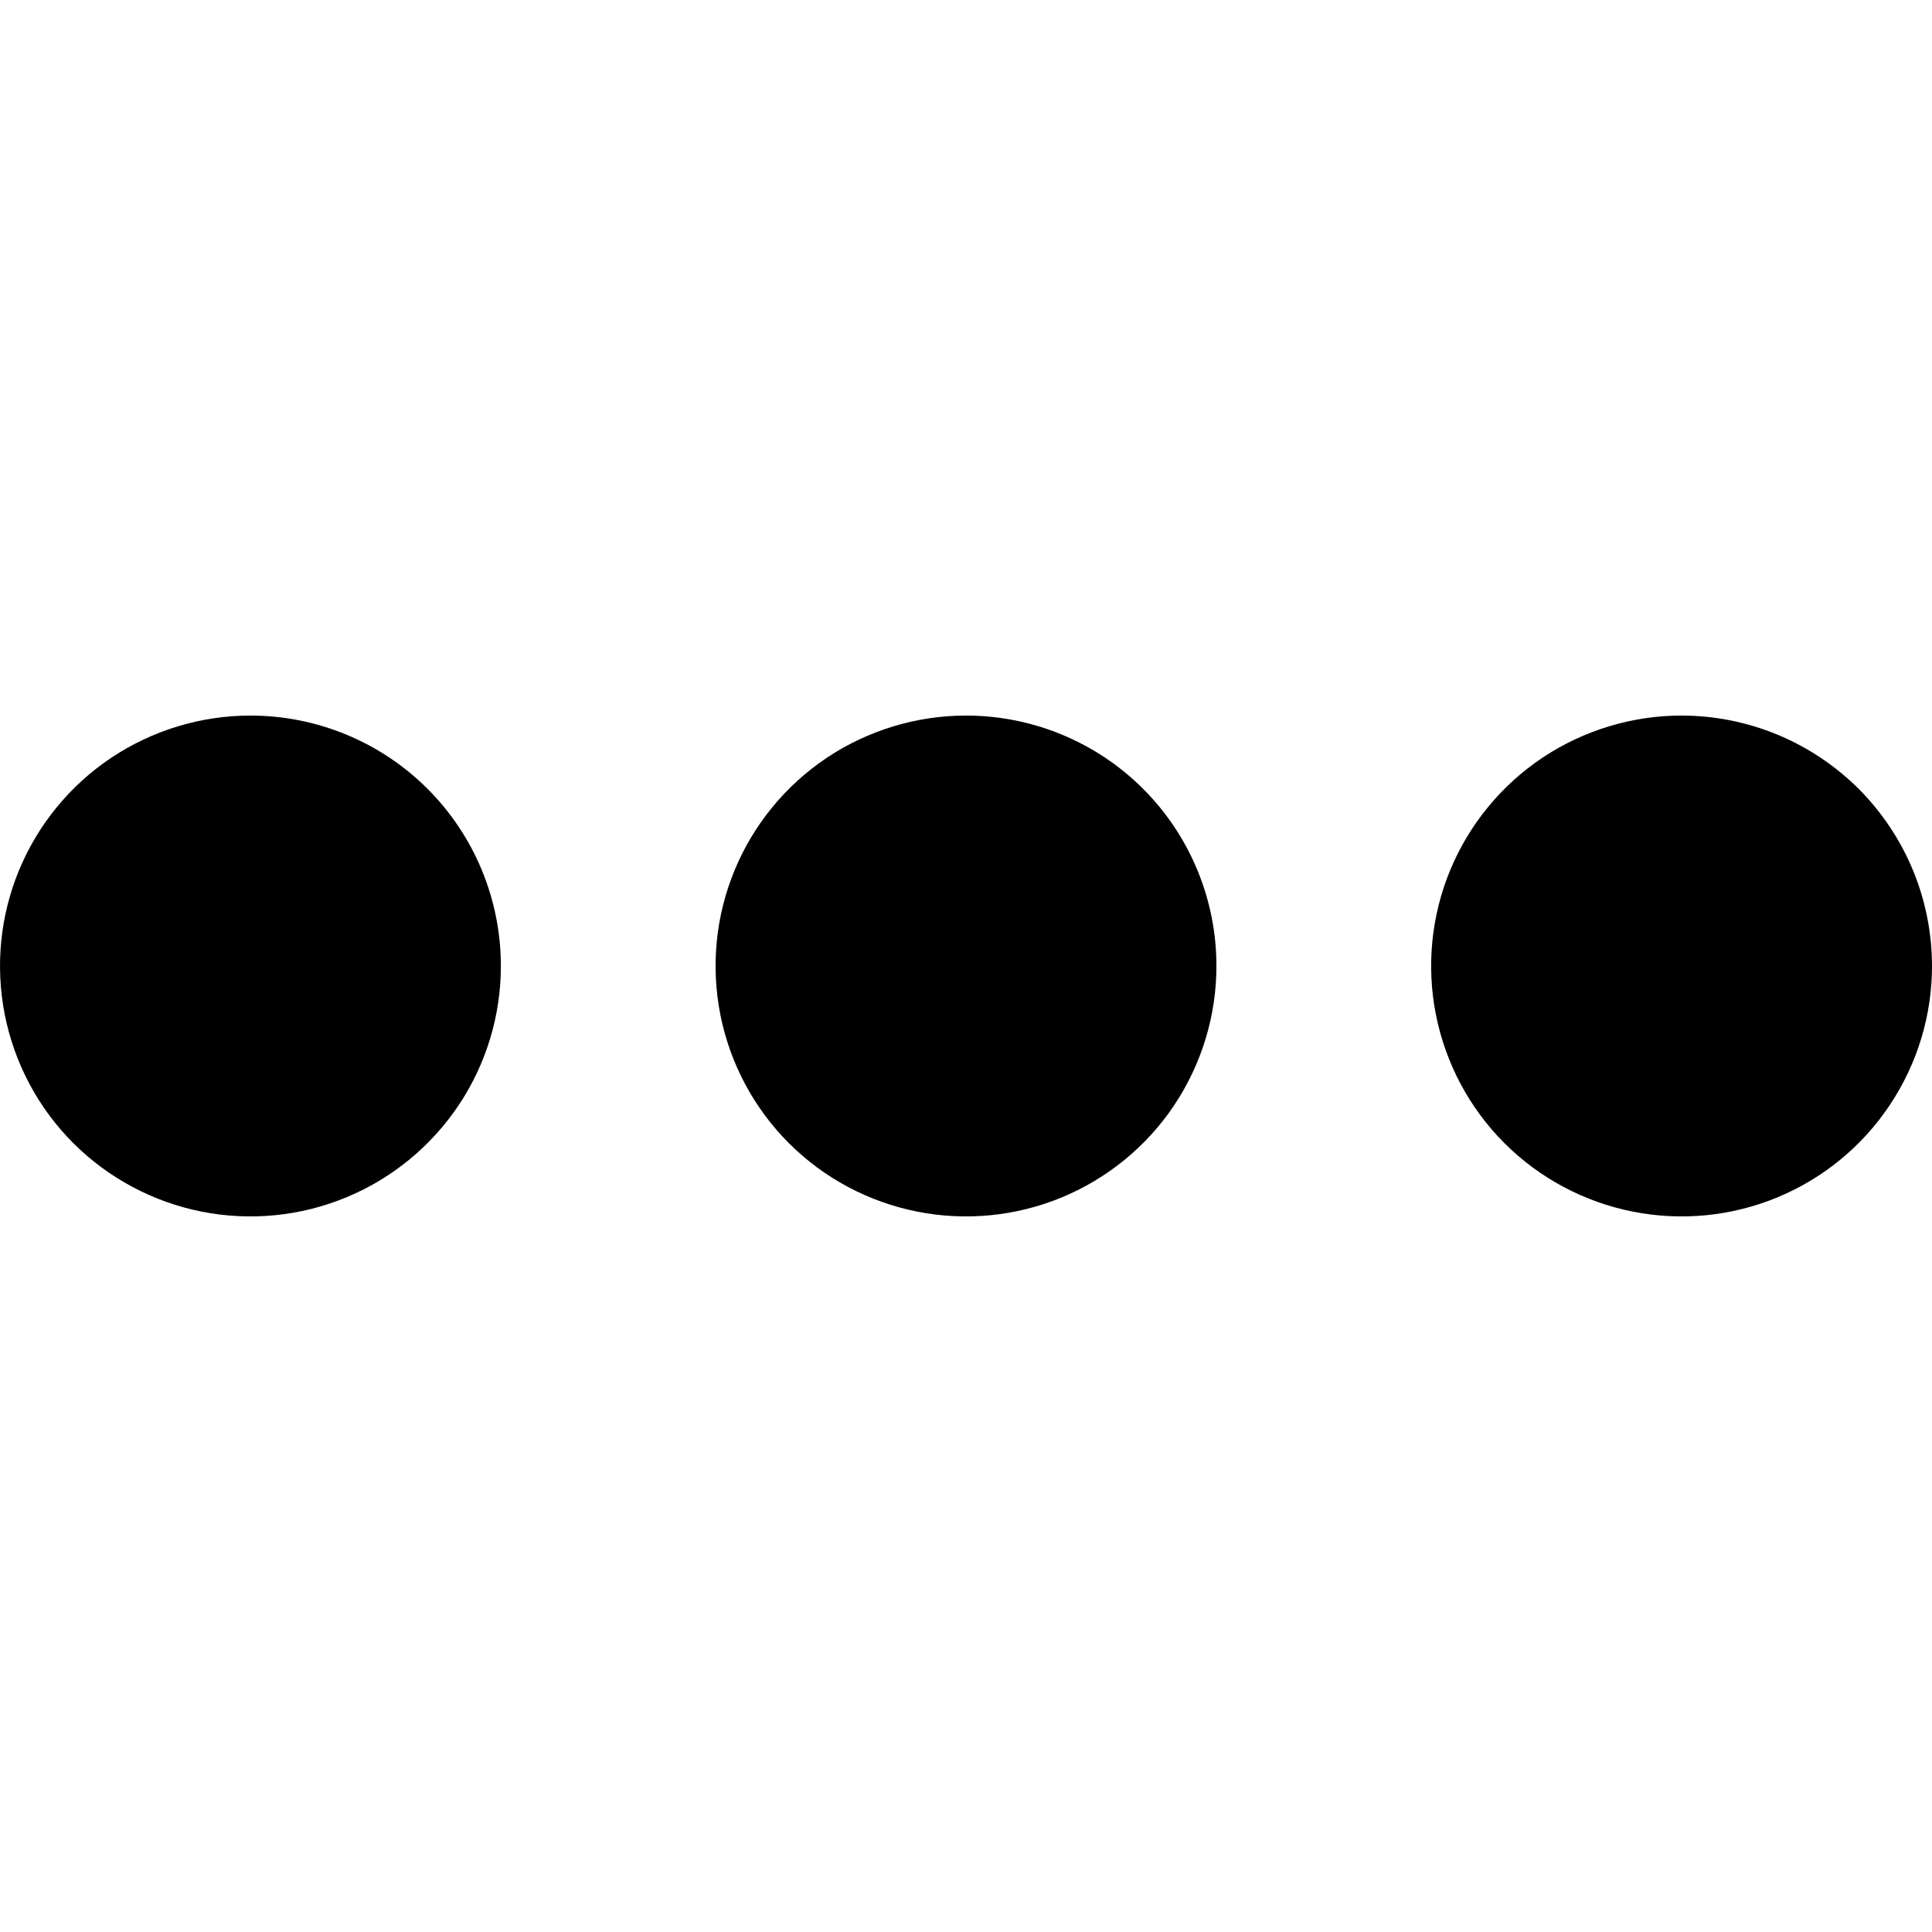 <svg fill="currentColor" width="16" height="16" viewBox="0 0 16 16" xmlns="http://www.w3.org/2000/svg">
<path d="M10.074 8C10.074 8.41 9.952 8.811 9.725 9.152C9.497 9.493 9.173 9.759 8.794 9.916C8.415 10.073 7.998 10.114 7.595 10.034C7.193 9.954 6.823 9.757 6.533 9.467C6.243 9.177 6.046 8.807 5.966 8.405C5.886 8.002 5.927 7.585 6.084 7.206C6.241 6.827 6.507 6.503 6.848 6.275C7.189 6.048 7.59 5.926 8 5.926C8.55 5.926 9.078 6.144 9.467 6.533C9.856 6.922 10.074 7.45 10.074 8ZM2.074 5.926C1.664 5.926 1.263 6.048 0.922 6.275C0.581 6.503 0.315 6.827 0.158 7.206C0.001 7.585 -0.04 8.002 0.04 8.405C0.12 8.807 0.317 9.177 0.607 9.467C0.898 9.757 1.267 9.954 1.669 10.034C2.072 10.114 2.489 10.073 2.868 9.916C3.247 9.759 3.571 9.493 3.799 9.152C4.027 8.811 4.148 8.41 4.148 8C4.148 7.45 3.93 6.922 3.541 6.533C3.152 6.144 2.624 5.926 2.074 5.926ZM13.926 5.926C13.516 5.926 13.115 6.048 12.774 6.275C12.433 6.503 12.167 6.827 12.01 7.206C11.853 7.585 11.812 8.002 11.892 8.405C11.972 8.807 12.169 9.177 12.459 9.467C12.749 9.757 13.119 9.954 13.521 10.034C13.924 10.114 14.341 10.073 14.72 9.916C15.099 9.759 15.423 9.493 15.65 9.152C15.878 8.811 16 8.41 16 8C16 7.728 15.946 7.458 15.842 7.206C15.738 6.955 15.585 6.726 15.393 6.533C15.2 6.341 14.971 6.188 14.72 6.084C14.468 5.98 14.198 5.926 13.926 5.926Z"/>
</svg>
